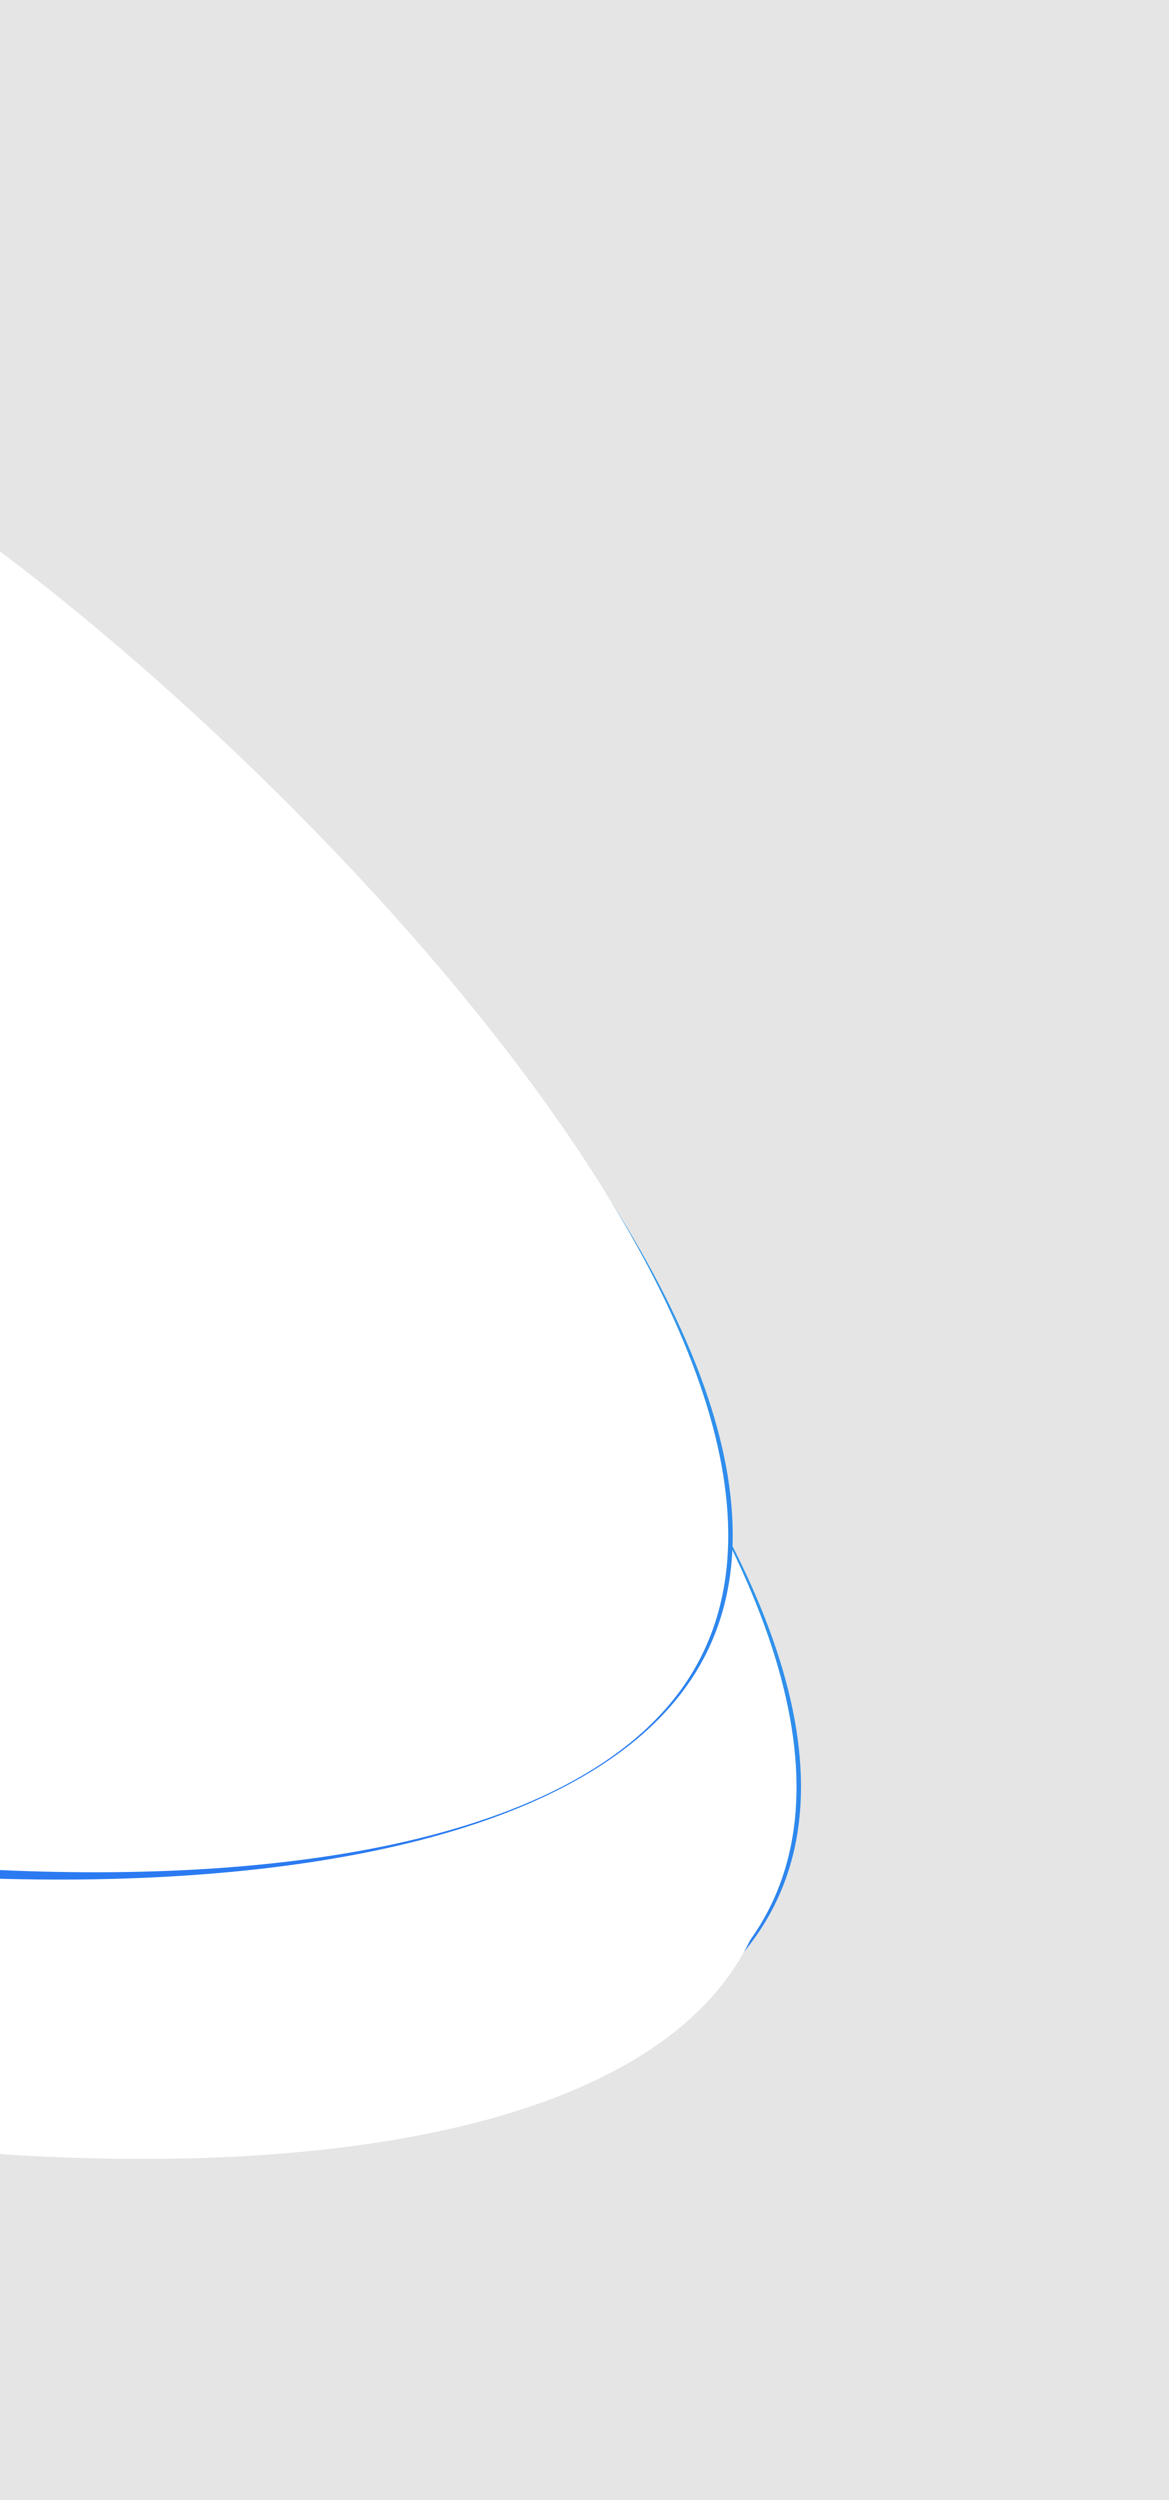 <svg width="702" height="1500" viewBox="0 0 702 1500" fill="none" xmlns="http://www.w3.org/2000/svg">
<rect width="702" height="1500" fill="#E5E5E5"/>
<path d="M-460.872 1164.4C-658.661 1044.42 -721.939 787.145 -602.207 589.766C-482.476 392.387 -225.075 329.643 -27.286 449.623C170.502 569.604 579.171 955.977 459.439 1153.36C339.707 1350.74 -263.084 1284.38 -460.872 1164.4Z" fill="url(#paint0_linear_0_1)"/>
<path d="M-465.545 1146.97C-660.437 1022.34 -717.606 763.641 -593.234 569.153C-468.863 374.664 -210.048 318.032 -15.156 442.662C179.736 567.292 579.142 963.233 454.77 1157.72C330.399 1352.21 -270.652 1271.6 -465.545 1146.97Z" fill="white"/>
<path d="M-478.044 1167.97C-672.936 1043.34 -730.105 784.642 -605.733 590.154C-481.362 395.665 -222.547 339.033 -27.655 463.663C167.237 588.293 566.643 984.234 442.271 1178.72C317.9 1373.21 -283.151 1292.6 -478.044 1167.97Z" fill="white"/>
<path d="M-501.872 1013.4C-699.661 893.415 -762.939 636.145 -643.207 438.766C-523.476 241.387 -266.075 178.643 -68.286 298.623C129.502 418.604 538.171 804.977 418.439 1002.36C298.707 1199.74 -304.084 1133.38 -501.872 1013.4Z" fill="url(#paint1_linear_0_1)"/>
<path d="M-506.544 995.967C-701.436 871.338 -758.605 612.641 -634.233 418.153C-509.862 223.664 -251.047 167.032 -56.155 291.662C138.737 416.292 538.143 812.233 413.771 1006.72C289.4 1201.21 -311.651 1120.6 -506.544 995.967Z" fill="white"/>
<defs>
<linearGradient id="paint0_linear_0_1" x1="323.613" y1="1914.05" x2="274.707" y2="110.16" gradientUnits="userSpaceOnUse">
<stop stop-color="#2145FF"/>
<stop offset="1" stop-color="#3EDAD8"/>
</linearGradient>
<linearGradient id="paint1_linear_0_1" x1="282.613" y1="1763.05" x2="233.707" y2="-40.84" gradientUnits="userSpaceOnUse">
<stop stop-color="#2145FF"/>
<stop offset="1" stop-color="#3EDAD8"/>
</linearGradient>
</defs>
</svg>
